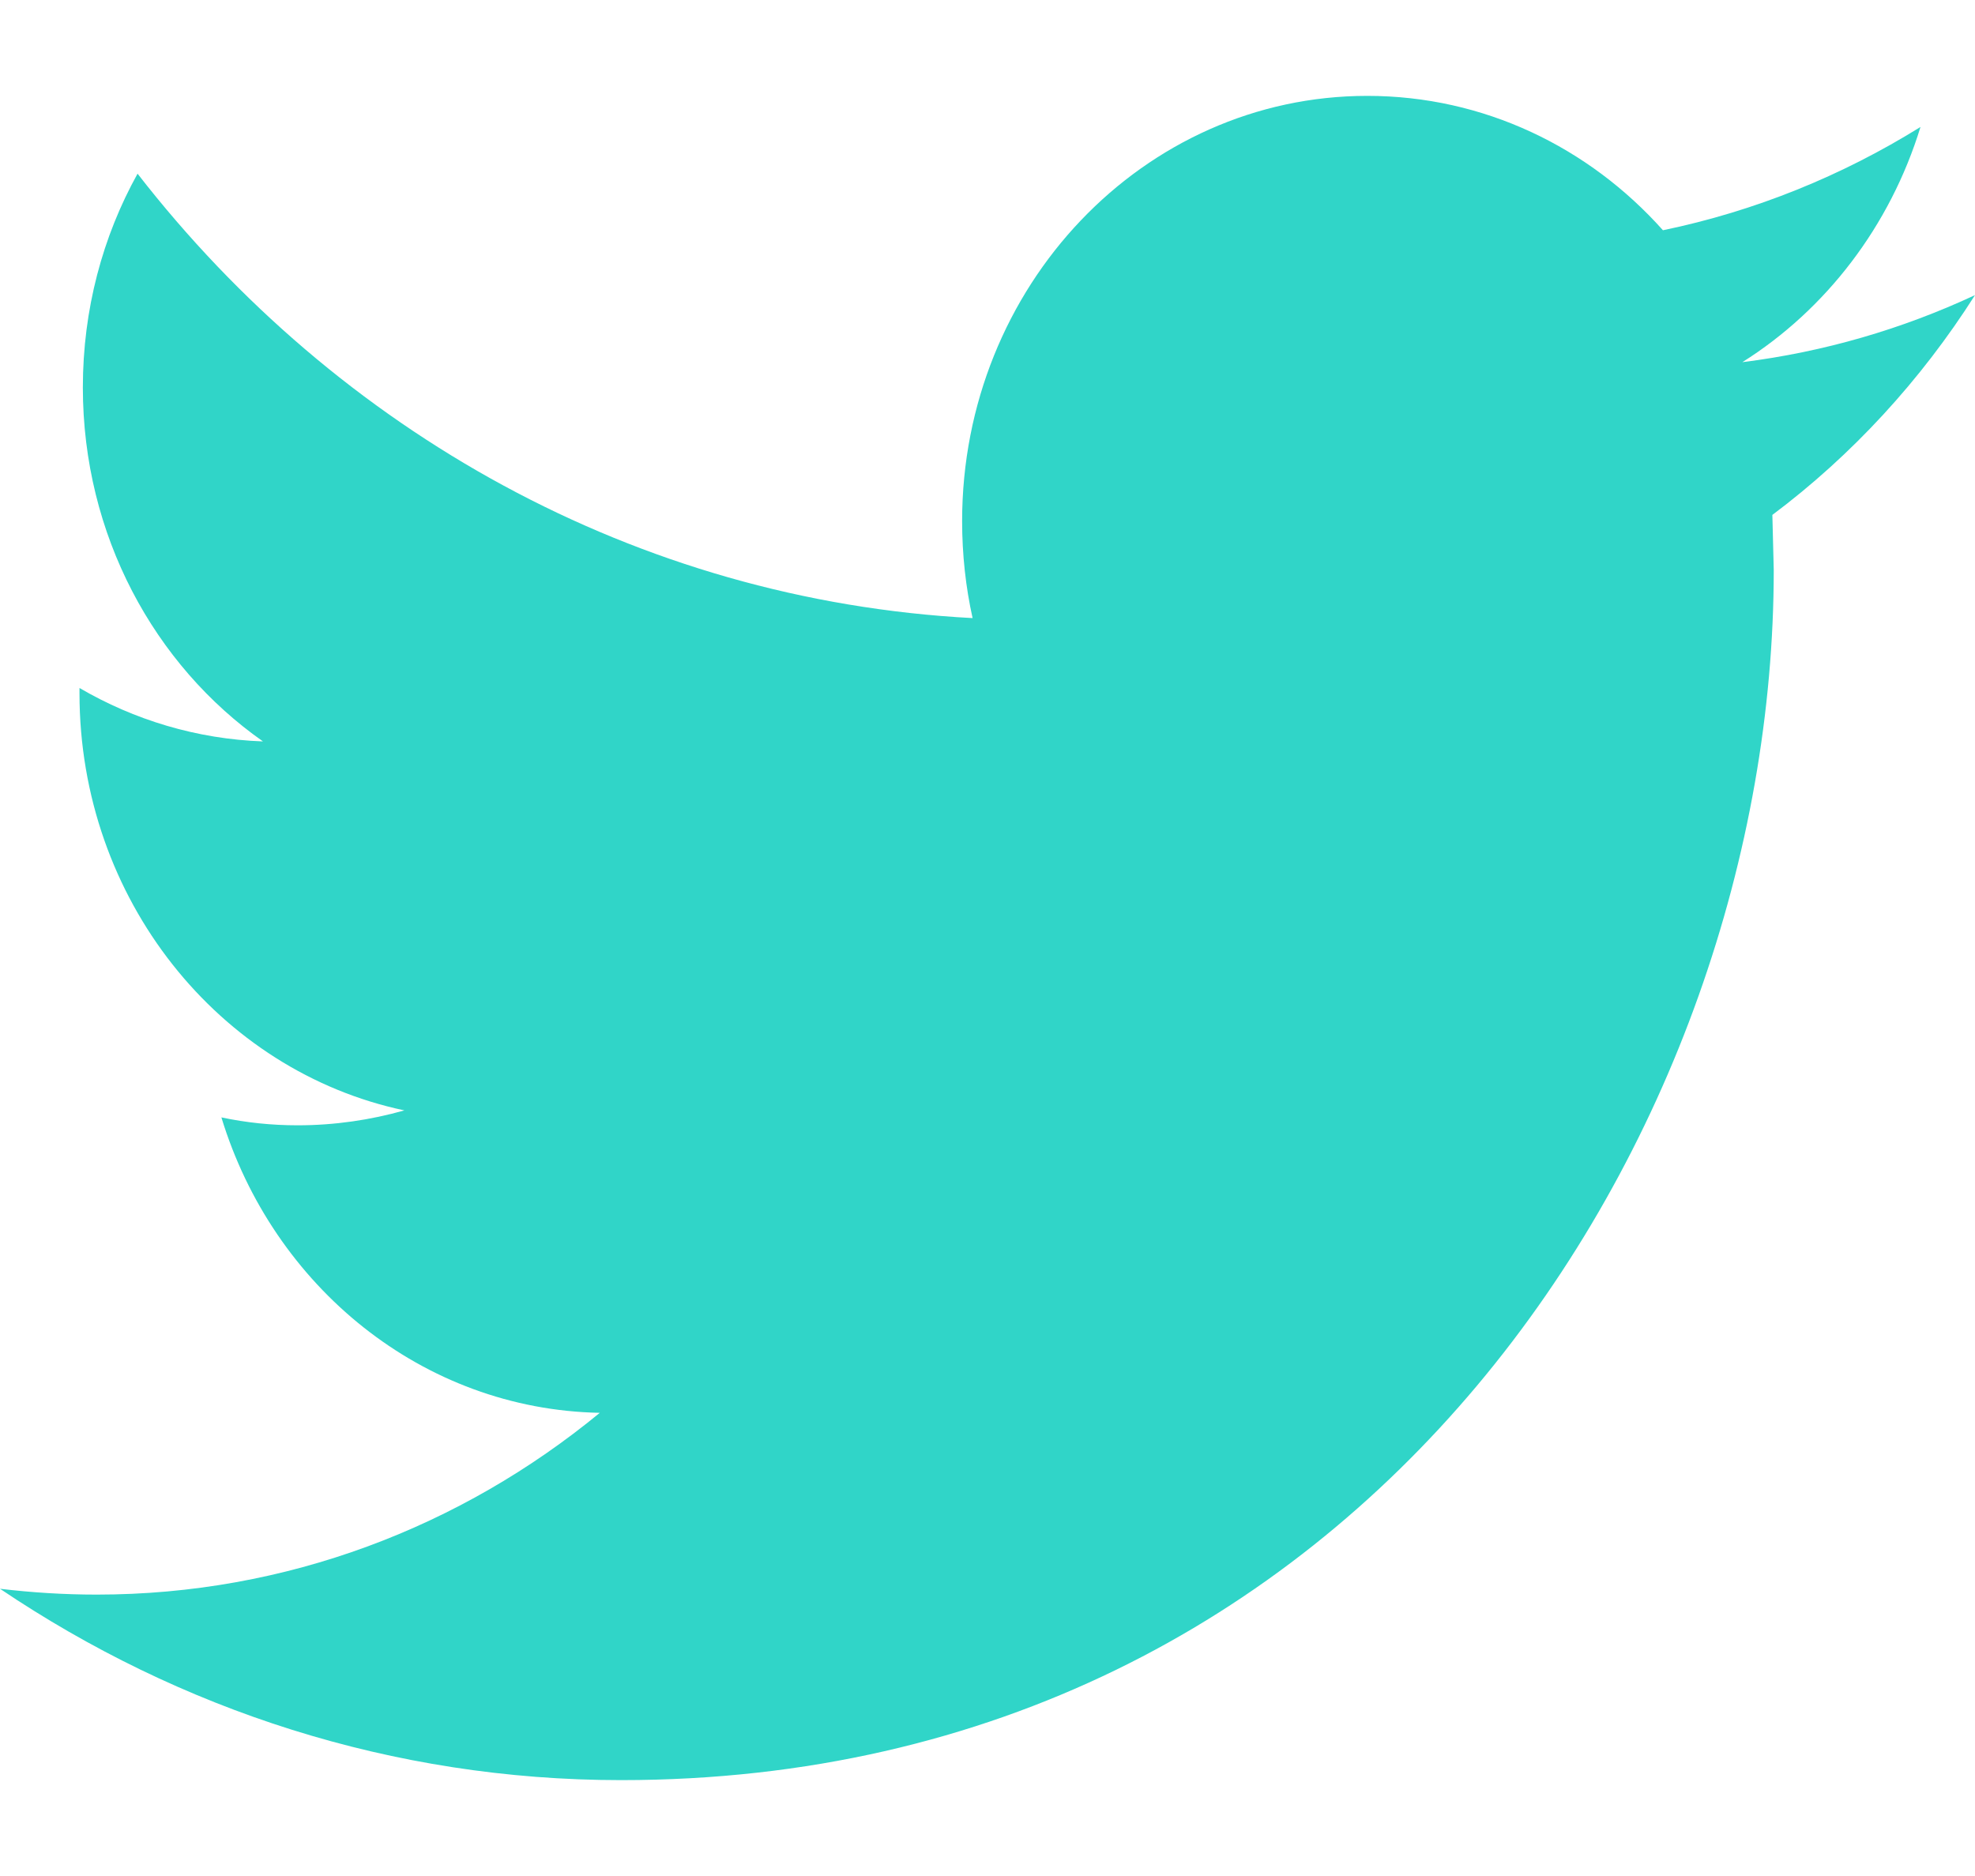 <svg width="20" height="19" viewBox="0 0 20 19" fill="none" xmlns="http://www.w3.org/2000/svg">
<path d="M20 2.989C19.264 3.332 18.474 3.564 17.644 3.668C18.491 3.135 19.14 2.29 19.448 1.286C18.653 1.78 17.775 2.138 16.84 2.332C16.092 1.493 15.027 0.971 13.846 0.971C11.58 0.971 9.743 2.9 9.743 5.278C9.743 5.615 9.779 5.945 9.849 6.26C6.44 6.08 3.417 4.365 1.393 1.759C1.04 2.394 0.839 3.134 0.839 3.924C0.839 5.418 1.563 6.737 2.663 7.509C1.991 7.485 1.358 7.291 0.805 6.968V7.022C0.805 9.108 2.22 10.85 4.095 11.246C3.752 11.343 3.389 11.397 3.014 11.397C2.749 11.397 2.493 11.37 2.242 11.317C2.764 13.03 4.279 14.275 6.074 14.309C4.67 15.464 2.901 16.15 0.979 16.15C0.647 16.15 0.321 16.129 0 16.091C1.816 17.315 3.972 18.029 6.289 18.029C13.836 18.029 17.962 11.465 17.962 5.773L17.948 5.215C18.754 4.611 19.451 3.853 20 2.989Z" fill="#30D5C8"/>
</svg>
